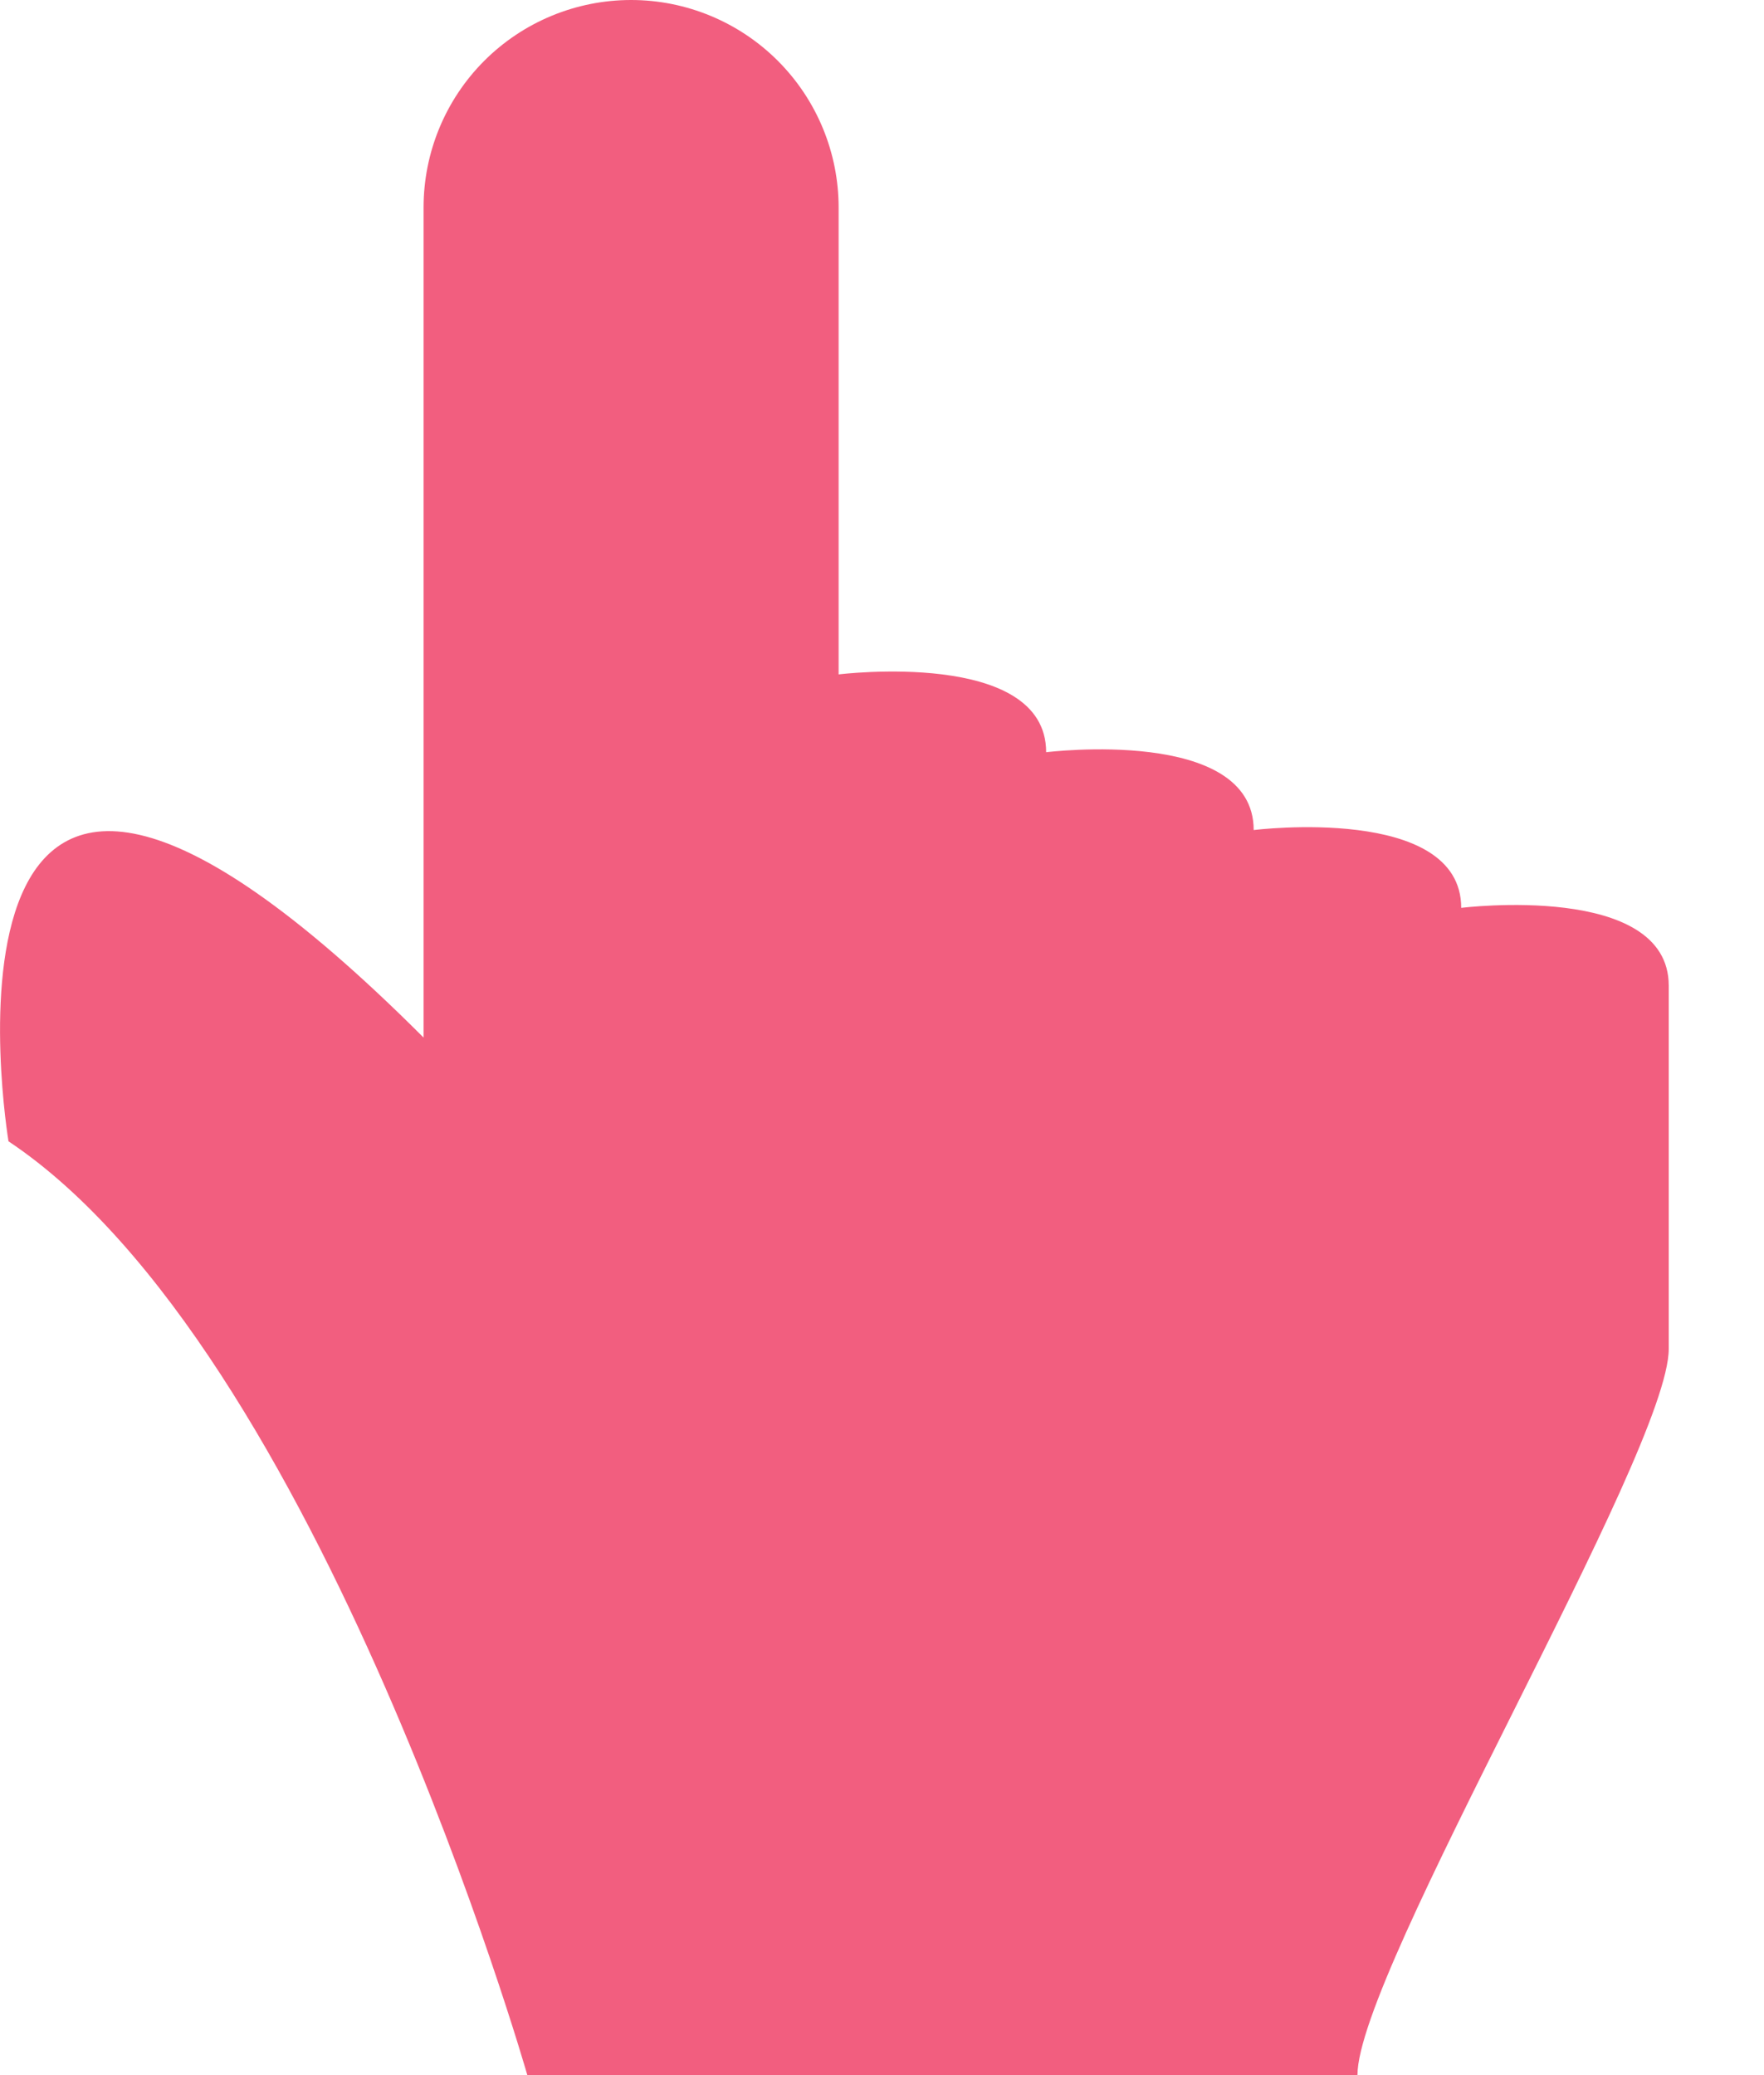 <svg width="17" height="20" viewBox="0 0 17 20" fill="none" xmlns="http://www.w3.org/2000/svg">
<path d="M6.082 0C6.612 0 7.121 0.211 7.496 0.586C7.871 0.961 8.082 1.47 8.082 2V6.5C8.082 6.5 10.082 6.25 10.082 7.25C10.082 7.25 12.082 7 12.082 8C12.082 8 14.082 7.75 14.082 8.75C14.082 8.75 16.082 8.5 16.082 9.5V13C16.082 14 13.082 19 13.082 20H5.082C5.082 20 3.082 13 0.082 11C0.082 11 -0.918 5 4.082 10V2C4.082 1.47 4.292 0.961 4.667 0.586C5.042 0.211 5.551 0 6.082 0Z" fill="#F25E7F"/>
</svg>
